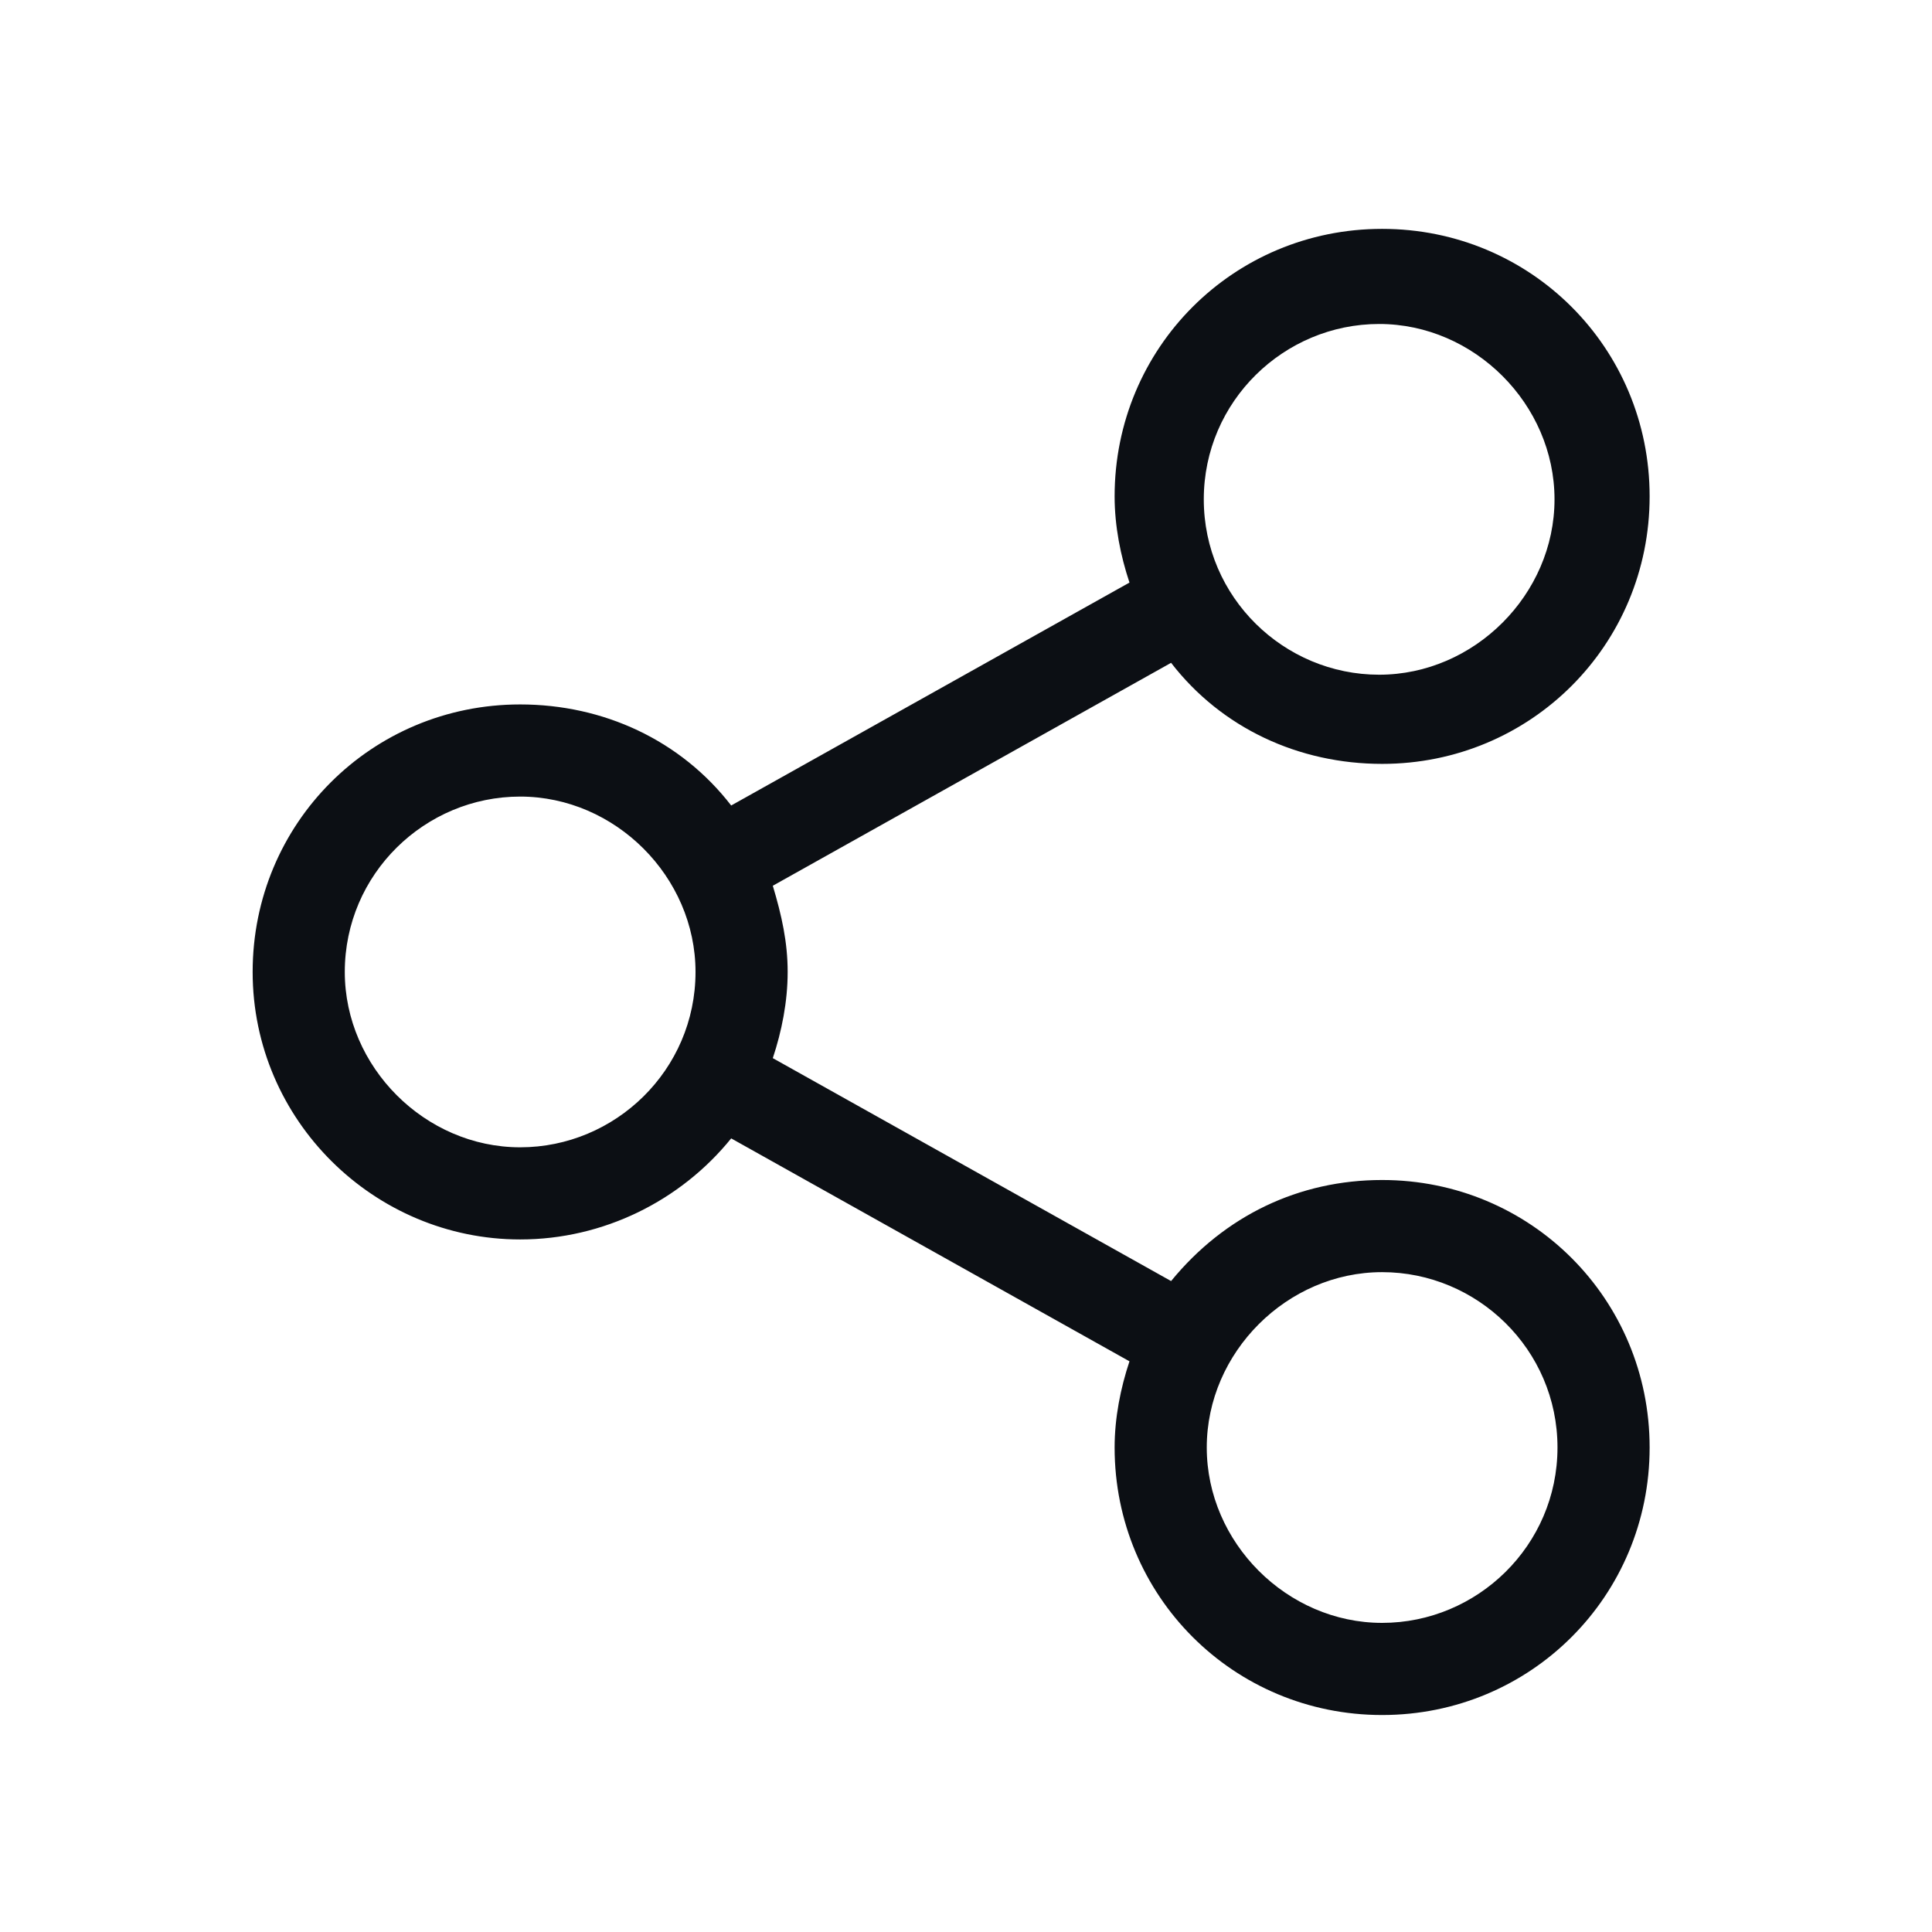 <?xml version="1.0" encoding="utf-8"?>
<!-- Generator: Adobe Illustrator 22.0.1, SVG Export Plug-In . SVG Version: 6.00 Build 0)  -->
<svg version="1.1" id="Слой_1" xmlns="http://www.w3.org/2000/svg" xmlns:xlink="http://www.w3.org/1999/xlink" x="0px" y="0px"
	 viewBox="0 0 65 65" style="enable-background:new 0 0 65 65;" xml:space="preserve">
<style type="text/css">
	.st0{fill:#01B06D;}
	.st1{fill:#0C0F14;}
	.st2{fill:#FFFFFF;stroke:#0C0F14;stroke-width:3;stroke-miterlimit:10;}
</style>
<path class="st1" d="M46.5,39.7c-2.8,0-5.3,1.2-7.1,3.4L26,35.6c0.3-0.9,0.5-1.9,0.5-2.9c0-1-0.2-1.9-0.5-2.9l13.4-7.5
	c1.7,2.2,4.3,3.4,7.1,3.4c5,0,9-4,9-9s-4-9-9-9s-9,4-9,9c0,1,0.2,2,0.5,2.9l-13.4,7.5c-1.7-2.2-4.3-3.4-7.1-3.4c-5,0-9,4-9,9
	s4.1,9,9,9c2.8,0,5.4-1.3,7.1-3.4l13.4,7.5c-0.3,0.9-0.5,1.9-0.5,2.9c0,5,4,9,9,9s9-4,9-9S51.5,39.7,46.5,39.7z M52.4,48.7
	c0,3.3-2.7,5.9-5.9,5.9s-5.9-2.7-5.9-5.9s2.7-5.9,5.9-5.9S52.4,45.4,52.4,48.7z M40.5,16.8c0-3.3,2.7-5.9,5.9-5.9s5.9,2.7,5.9,5.9
	s-2.7,5.9-5.9,5.9S40.5,20.1,40.5,16.8z M23.4,32.7c0,3.3-2.7,5.9-5.9,5.9s-5.9-2.7-5.9-5.9c0-3.3,2.7-5.9,5.9-5.9
	S23.4,29.5,23.4,32.7z"/>
</svg>
